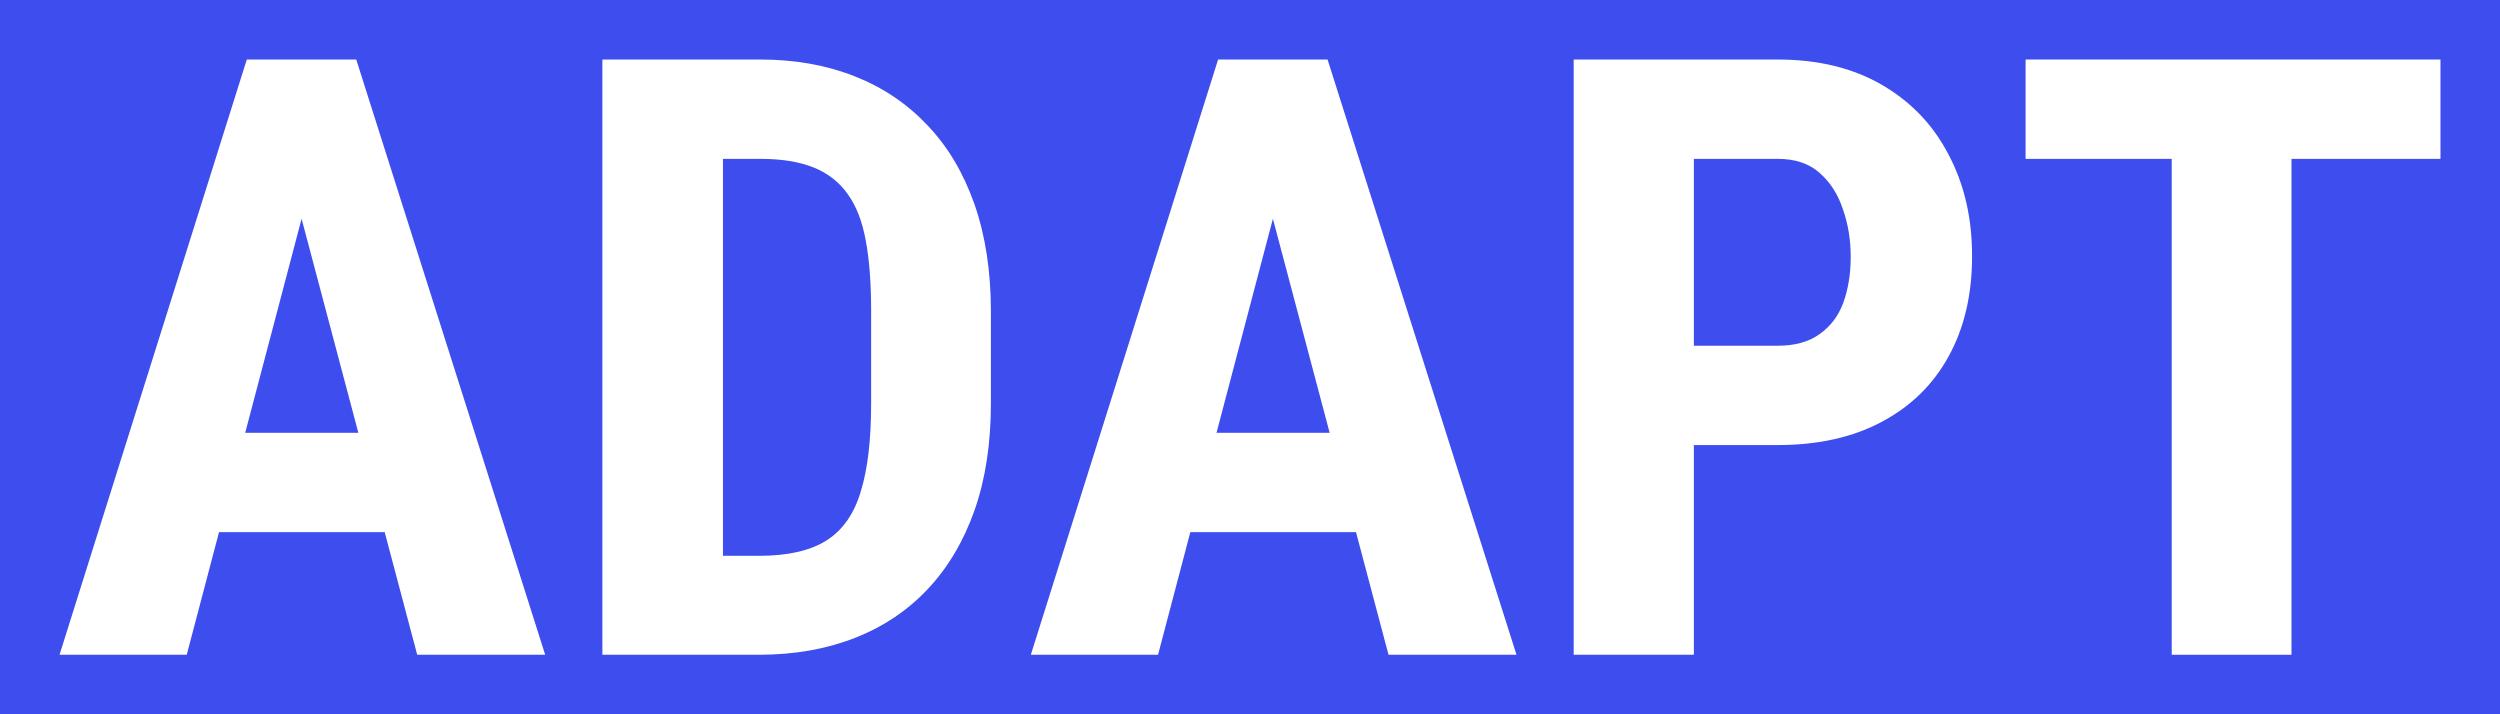 <svg width="42" height="12" viewBox="0 0 42 12" fill="none" xmlns="http://www.w3.org/2000/svg">
<rect width="42" height="12" fill="#3E4DED"/>
<path d="M5.301 2.786L3.137 11H1L4.146 1H5.481L5.301 2.786ZM7.009 11L4.831 2.786L4.63 1H5.985L9.159 11H7.009ZM7.085 7.271V8.94H2.542V7.271H7.085Z" fill="white"/>
<path d="M12.748 11H10.971L10.984 9.338H12.748C13.236 9.338 13.617 9.251 13.889 9.077C14.161 8.903 14.352 8.628 14.462 8.253C14.578 7.877 14.635 7.385 14.635 6.776V5.217C14.635 4.755 14.605 4.363 14.545 4.043C14.486 3.717 14.384 3.457 14.241 3.26C14.098 3.058 13.907 2.909 13.667 2.813C13.428 2.717 13.13 2.669 12.775 2.669H10.936V1H12.775C13.356 1 13.884 1.094 14.359 1.282C14.834 1.469 15.241 1.744 15.582 2.106C15.924 2.463 16.186 2.905 16.371 3.431C16.555 3.958 16.647 4.558 16.647 5.231V6.776C16.647 7.454 16.555 8.054 16.371 8.576C16.186 9.098 15.924 9.539 15.582 9.901C15.246 10.258 14.838 10.531 14.359 10.718C13.879 10.906 13.342 11 12.748 11ZM12.146 1V11H10.12V1H12.146Z" fill="white"/>
<path d="M21.619 2.786L19.455 11H17.318L20.464 1H21.799L21.619 2.786ZM23.327 11L21.149 2.786L20.948 1H22.303L25.477 11H23.327ZM23.403 7.271V8.94H18.86V7.271H23.403Z" fill="white"/>
<path d="M29.868 7.477H27.807V5.808H29.868C30.154 5.808 30.386 5.744 30.566 5.615C30.75 5.487 30.884 5.311 30.967 5.087C31.05 4.858 31.092 4.601 31.092 4.317C31.092 4.029 31.048 3.761 30.96 3.514C30.877 3.262 30.746 3.058 30.566 2.902C30.391 2.747 30.158 2.669 29.868 2.669H28.457V11H26.438V1H29.868C30.545 1 31.128 1.142 31.617 1.426C32.106 1.71 32.479 2.101 32.737 2.6C33 3.095 33.131 3.663 33.131 4.304C33.131 4.949 33 5.51 32.737 5.986C32.479 6.458 32.106 6.824 31.617 7.085C31.128 7.346 30.545 7.477 29.868 7.477Z" fill="white"/>
<path d="M38.497 1V11H36.485V1H38.497ZM41 1V2.669H34.03V1H41Z" fill="white"/>
</svg>
